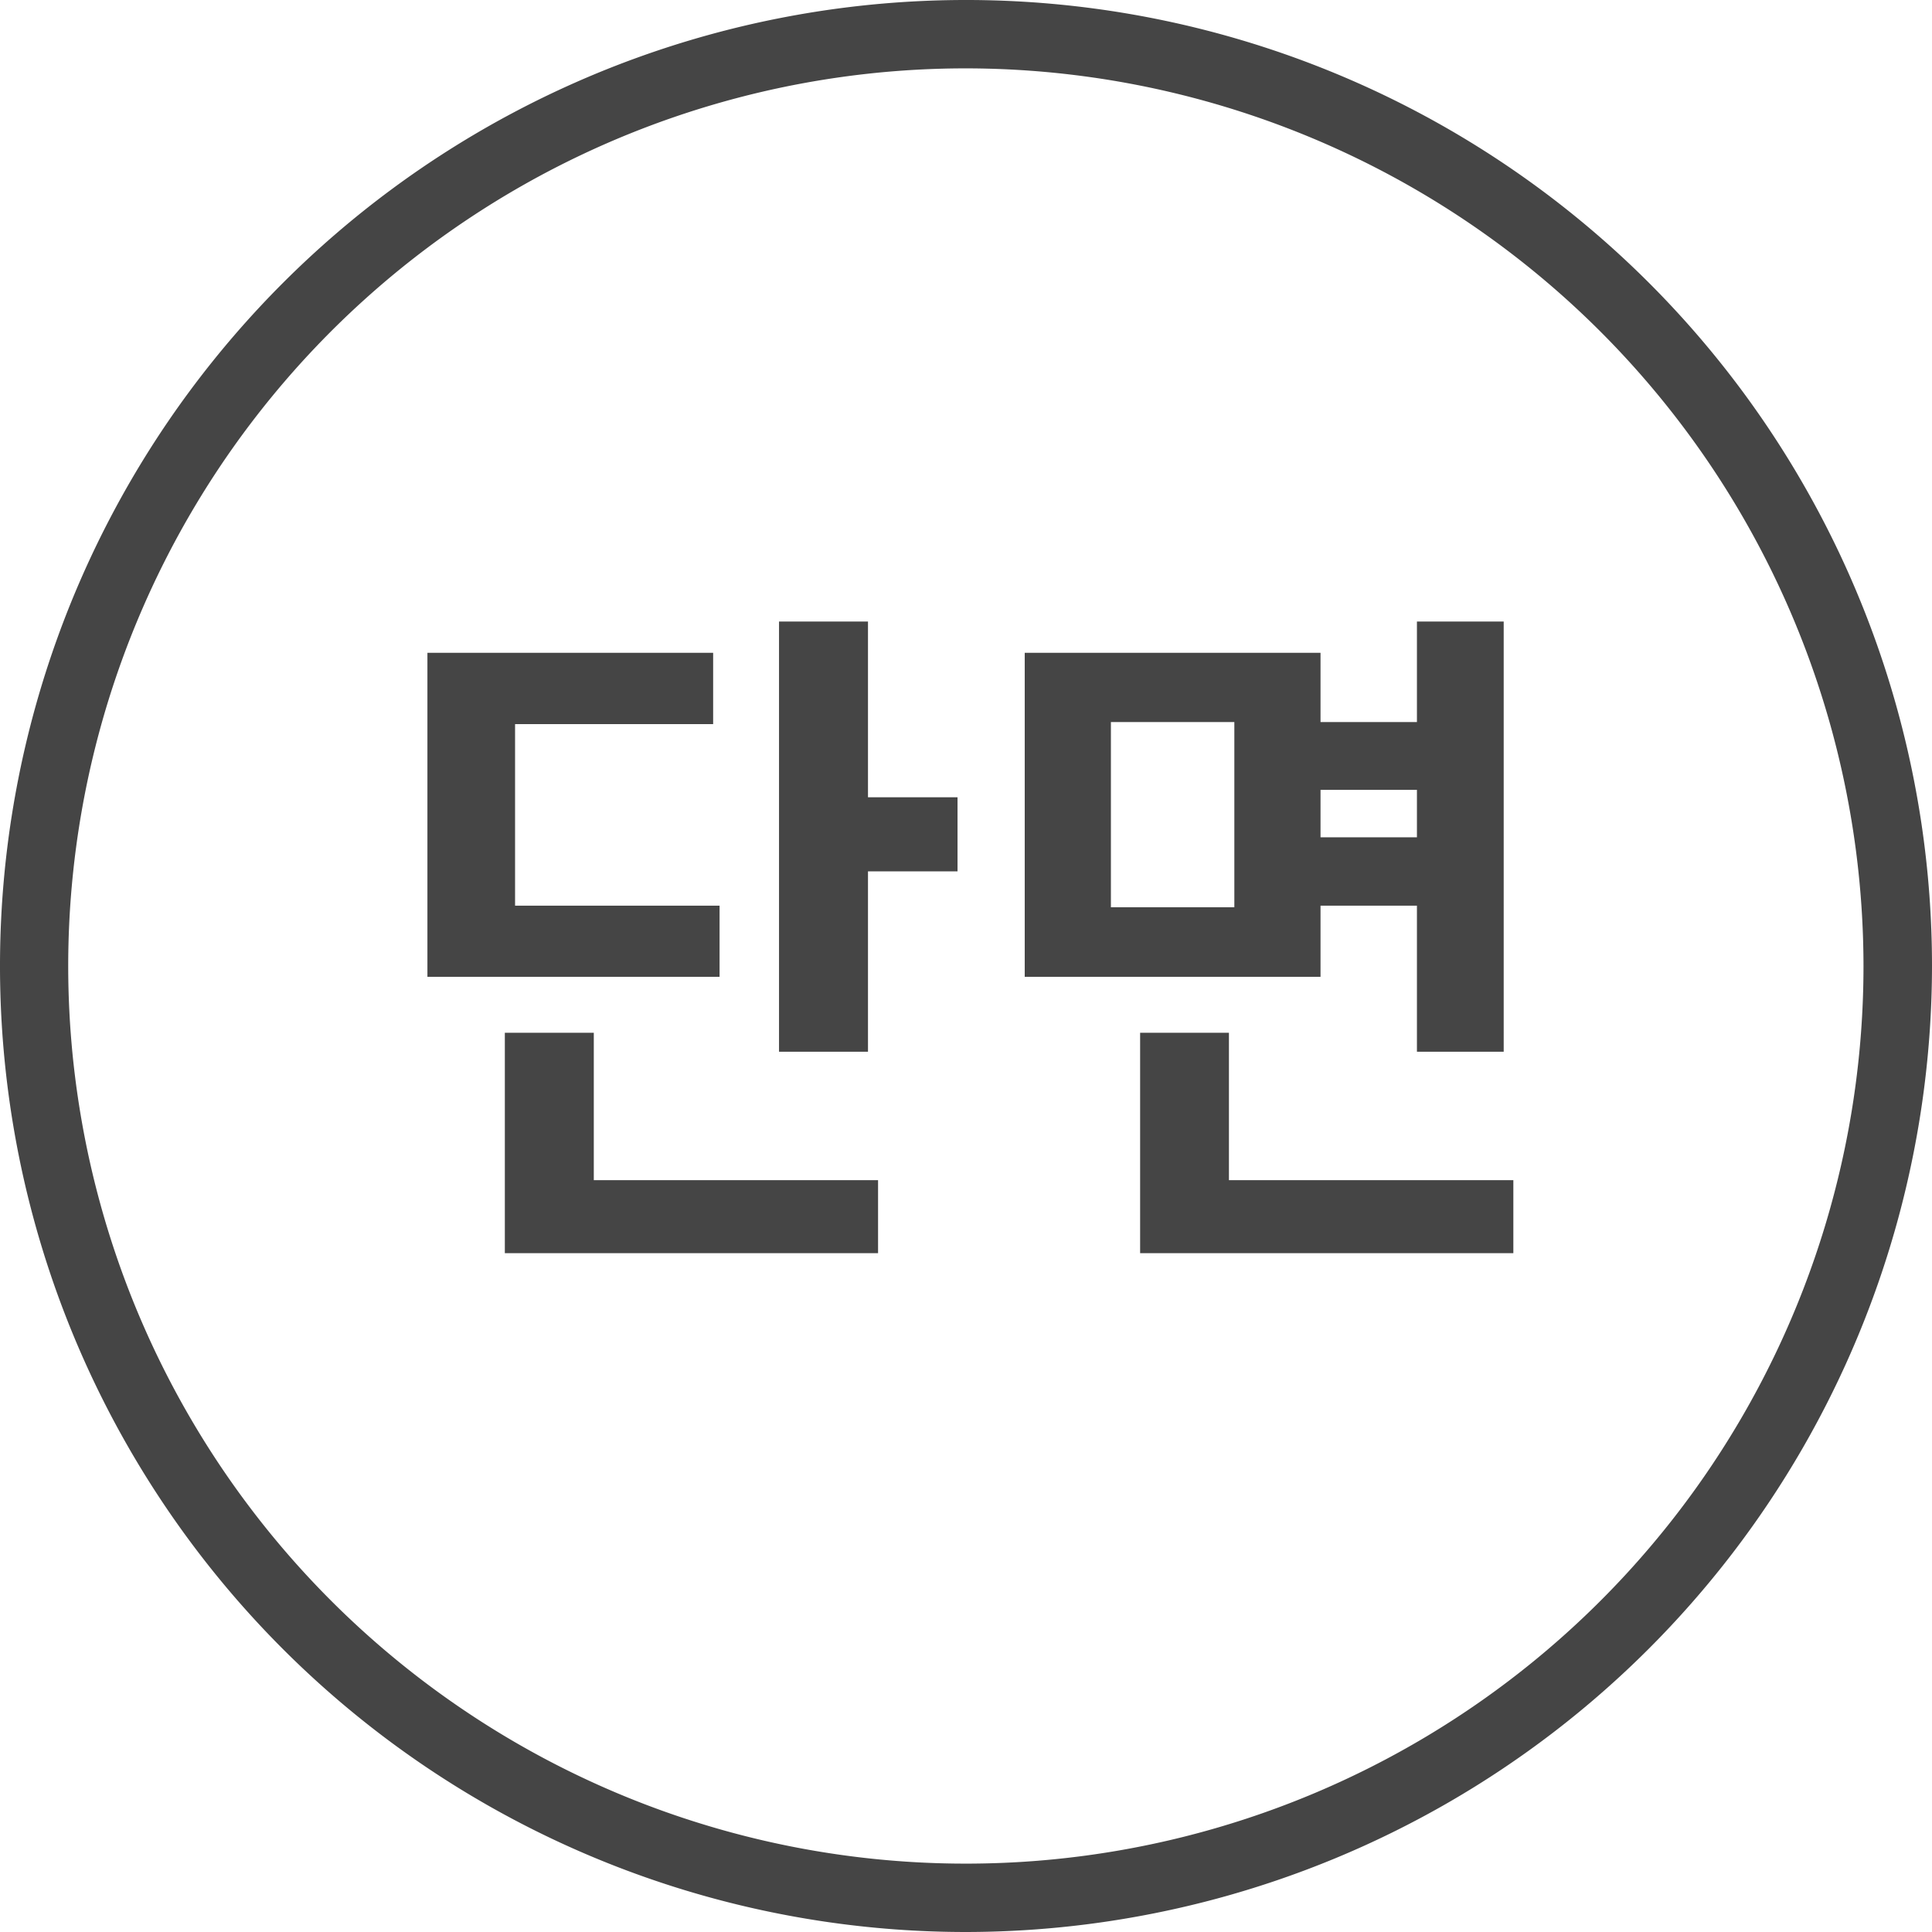 <svg xmlns="http://www.w3.org/2000/svg" viewBox="0 0 132.26 132.26"><defs><style>.cls-1,.cls-2{fill:#454545;}.cls-1{stroke:#454545;stroke-miterlimit:10;}</style></defs><title>단면_기본</title><g id="레이어_2" data-name="레이어 2"><g id="레이어_1-2" data-name="레이어 1"><path class="cls-1" d="M66.13,131.76a65.63,65.63,0,1,1,65.63-65.63A65.7,65.7,0,0,1,66.13,131.76Zm0-127.58a61.95,61.95,0,1,0,61.94,62A62,62,0,0,0,66.13,4.18Z"/><path class="cls-2" d="M35.26,49.57V62h14v4.87h-20V44.69H48.82v4.88Zm5.39,31.22H60.11v5H34.56V70.7h6.09ZM59.42,54.58h6.13v5.07H59.42V72H53.33V42.55h6.09Z"/><path class="cls-2" d="M90.4,49.43H97V42.55h5.94V72H97V62H90.4v4.87H70.15V44.69H90.4Zm-5.9,0H76.05V62.11H84.5Zm-.37,31.36H103.6v5H78.05V70.7h6.08ZM90.4,57.32H97V54.07H90.4Z"/></g></g></svg>